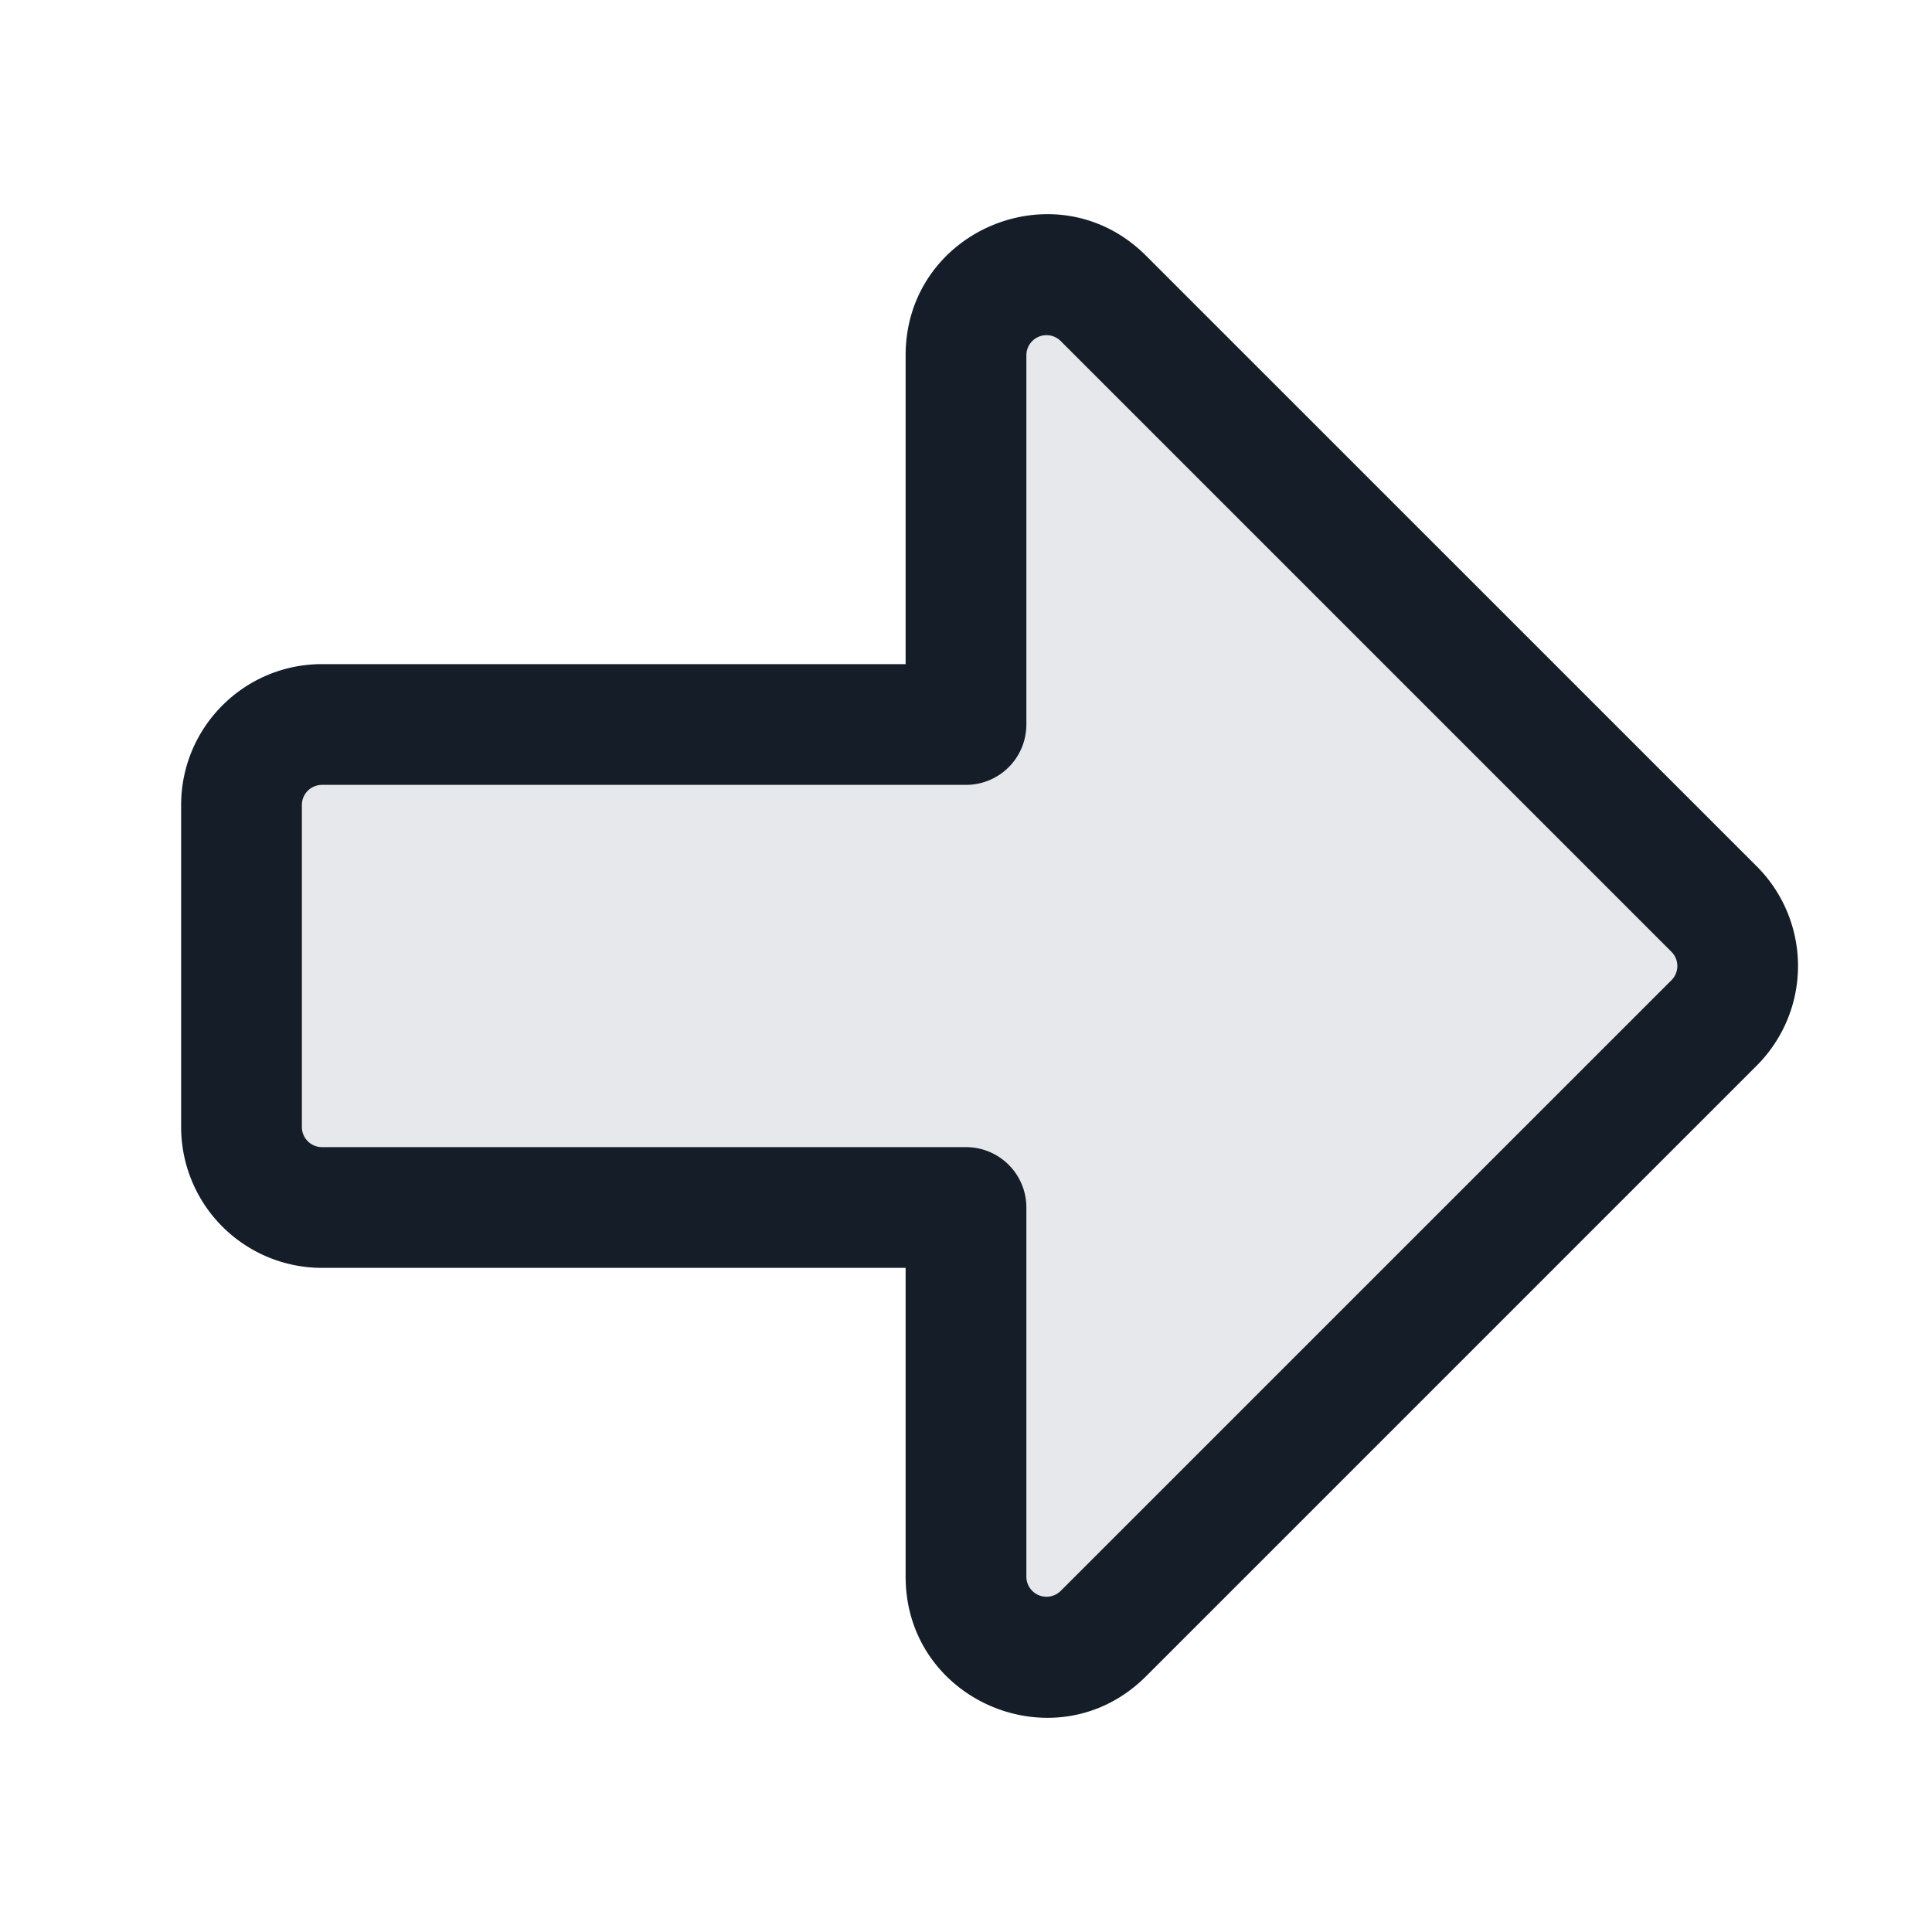 <svg xmlns="http://www.w3.org/2000/svg" viewBox="0 0 24 24"><path fill="#636F7E" opacity=".16" d="m21.293 12.707-7.586 7.586c-.63.63-1.707.184-1.707-.707V15H4a1 1 0 0 1-1-1v-4a1 1 0 0 1 1-1h8V4.414c0-.89 1.077-1.337 1.707-.707l7.586 7.586a1 1 0 0 1 0 1.414Z"/><path fill="#151E28" d="m21.823 13.237-7.586 7.586c-1.102 1.103-2.987.322-2.987-1.237V15.75H4A1.75 1.75 0 0 1 2.25 14v-4c0-.966.784-1.75 1.75-1.75h7.25V4.414c0-1.559 1.885-2.34 2.987-1.237l7.586 7.585a1.75 1.75 0 0 1 0 2.475Zm-1.06-1.414-7.586-7.586a.25.25 0 0 0-.427.177V9a.75.75 0 0 1-.75.75H4a.25.25 0 0 0-.25.25v4c0 .138.112.25.25.25h8a.75.75 0 0 1 .75.75v4.586a.25.25 0 0 0 .427.176l7.586-7.585a.25.25 0 0 0 0-.354Z"/></svg>